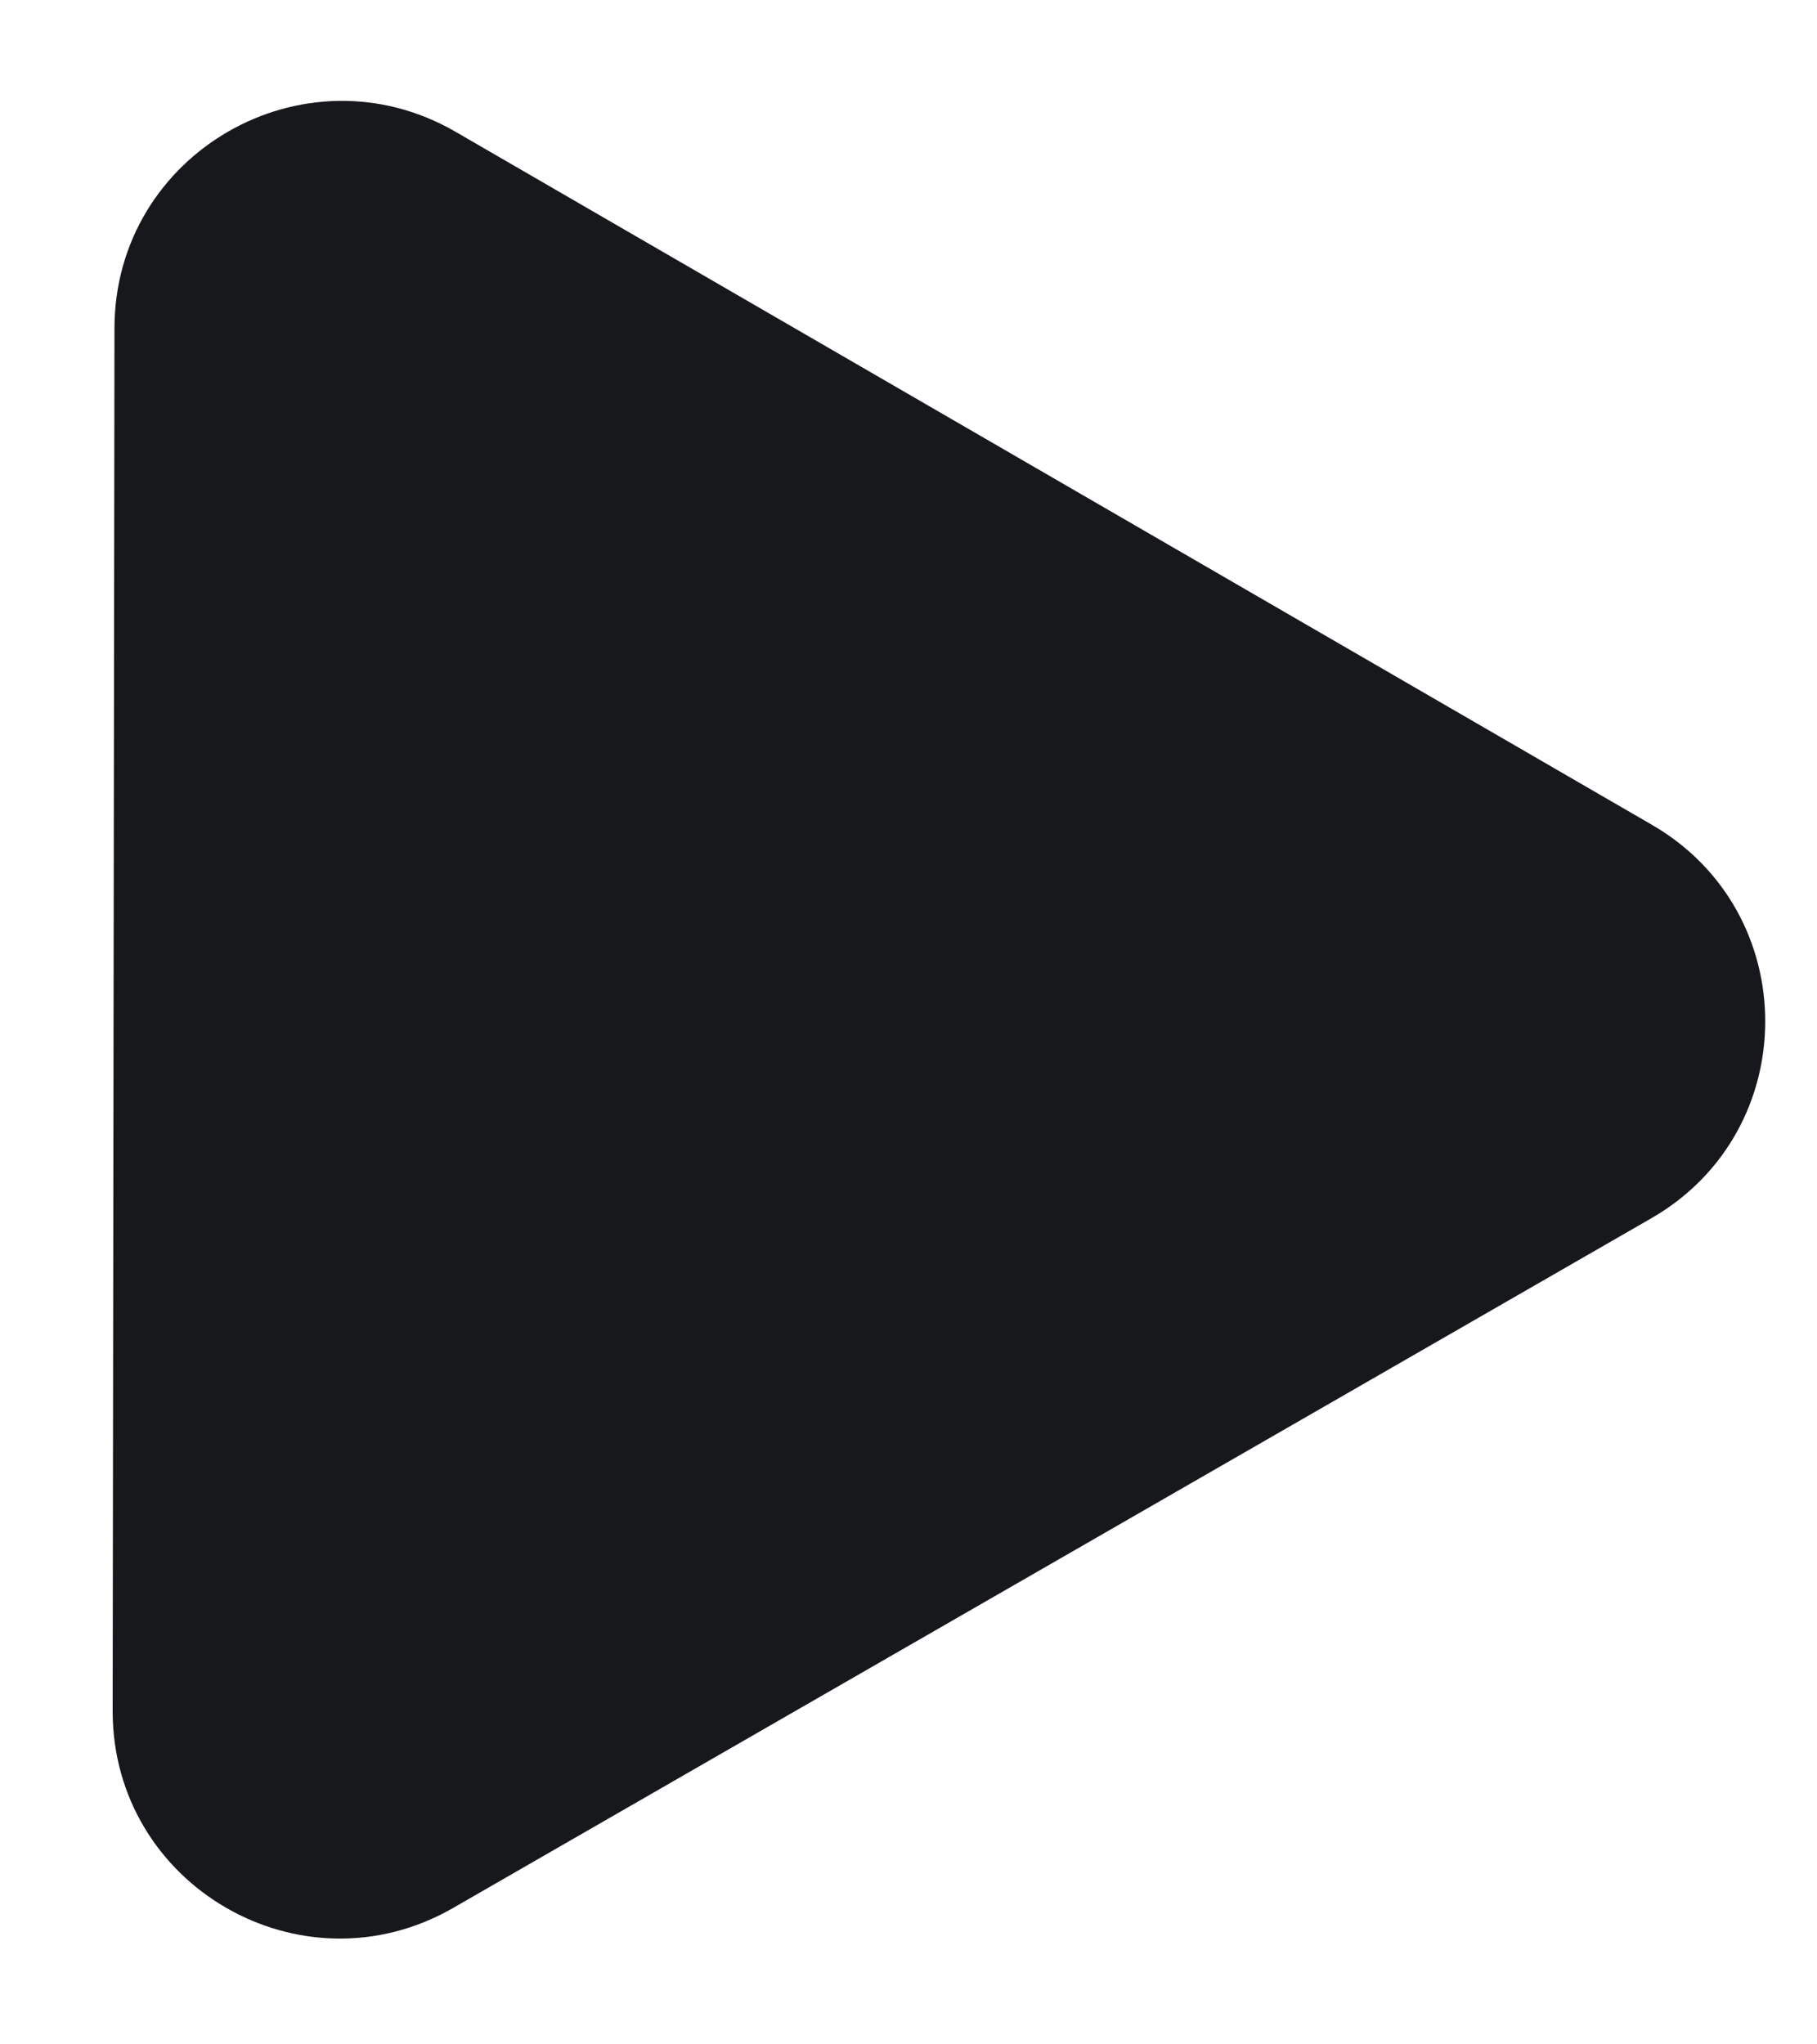 <svg width="16" height="18" viewBox="0 0 16 18" fill="none" xmlns="http://www.w3.org/2000/svg">
<path d="M14.546 7.262C15.879 8.033 15.876 9.958 14.542 10.726L3.99 16.799C2.655 17.567 0.99 16.603 0.992 15.063L1.008 2.889C1.01 1.349 2.678 0.389 4.011 1.16L14.546 7.262Z" fill="#16181B"/>
</svg>
